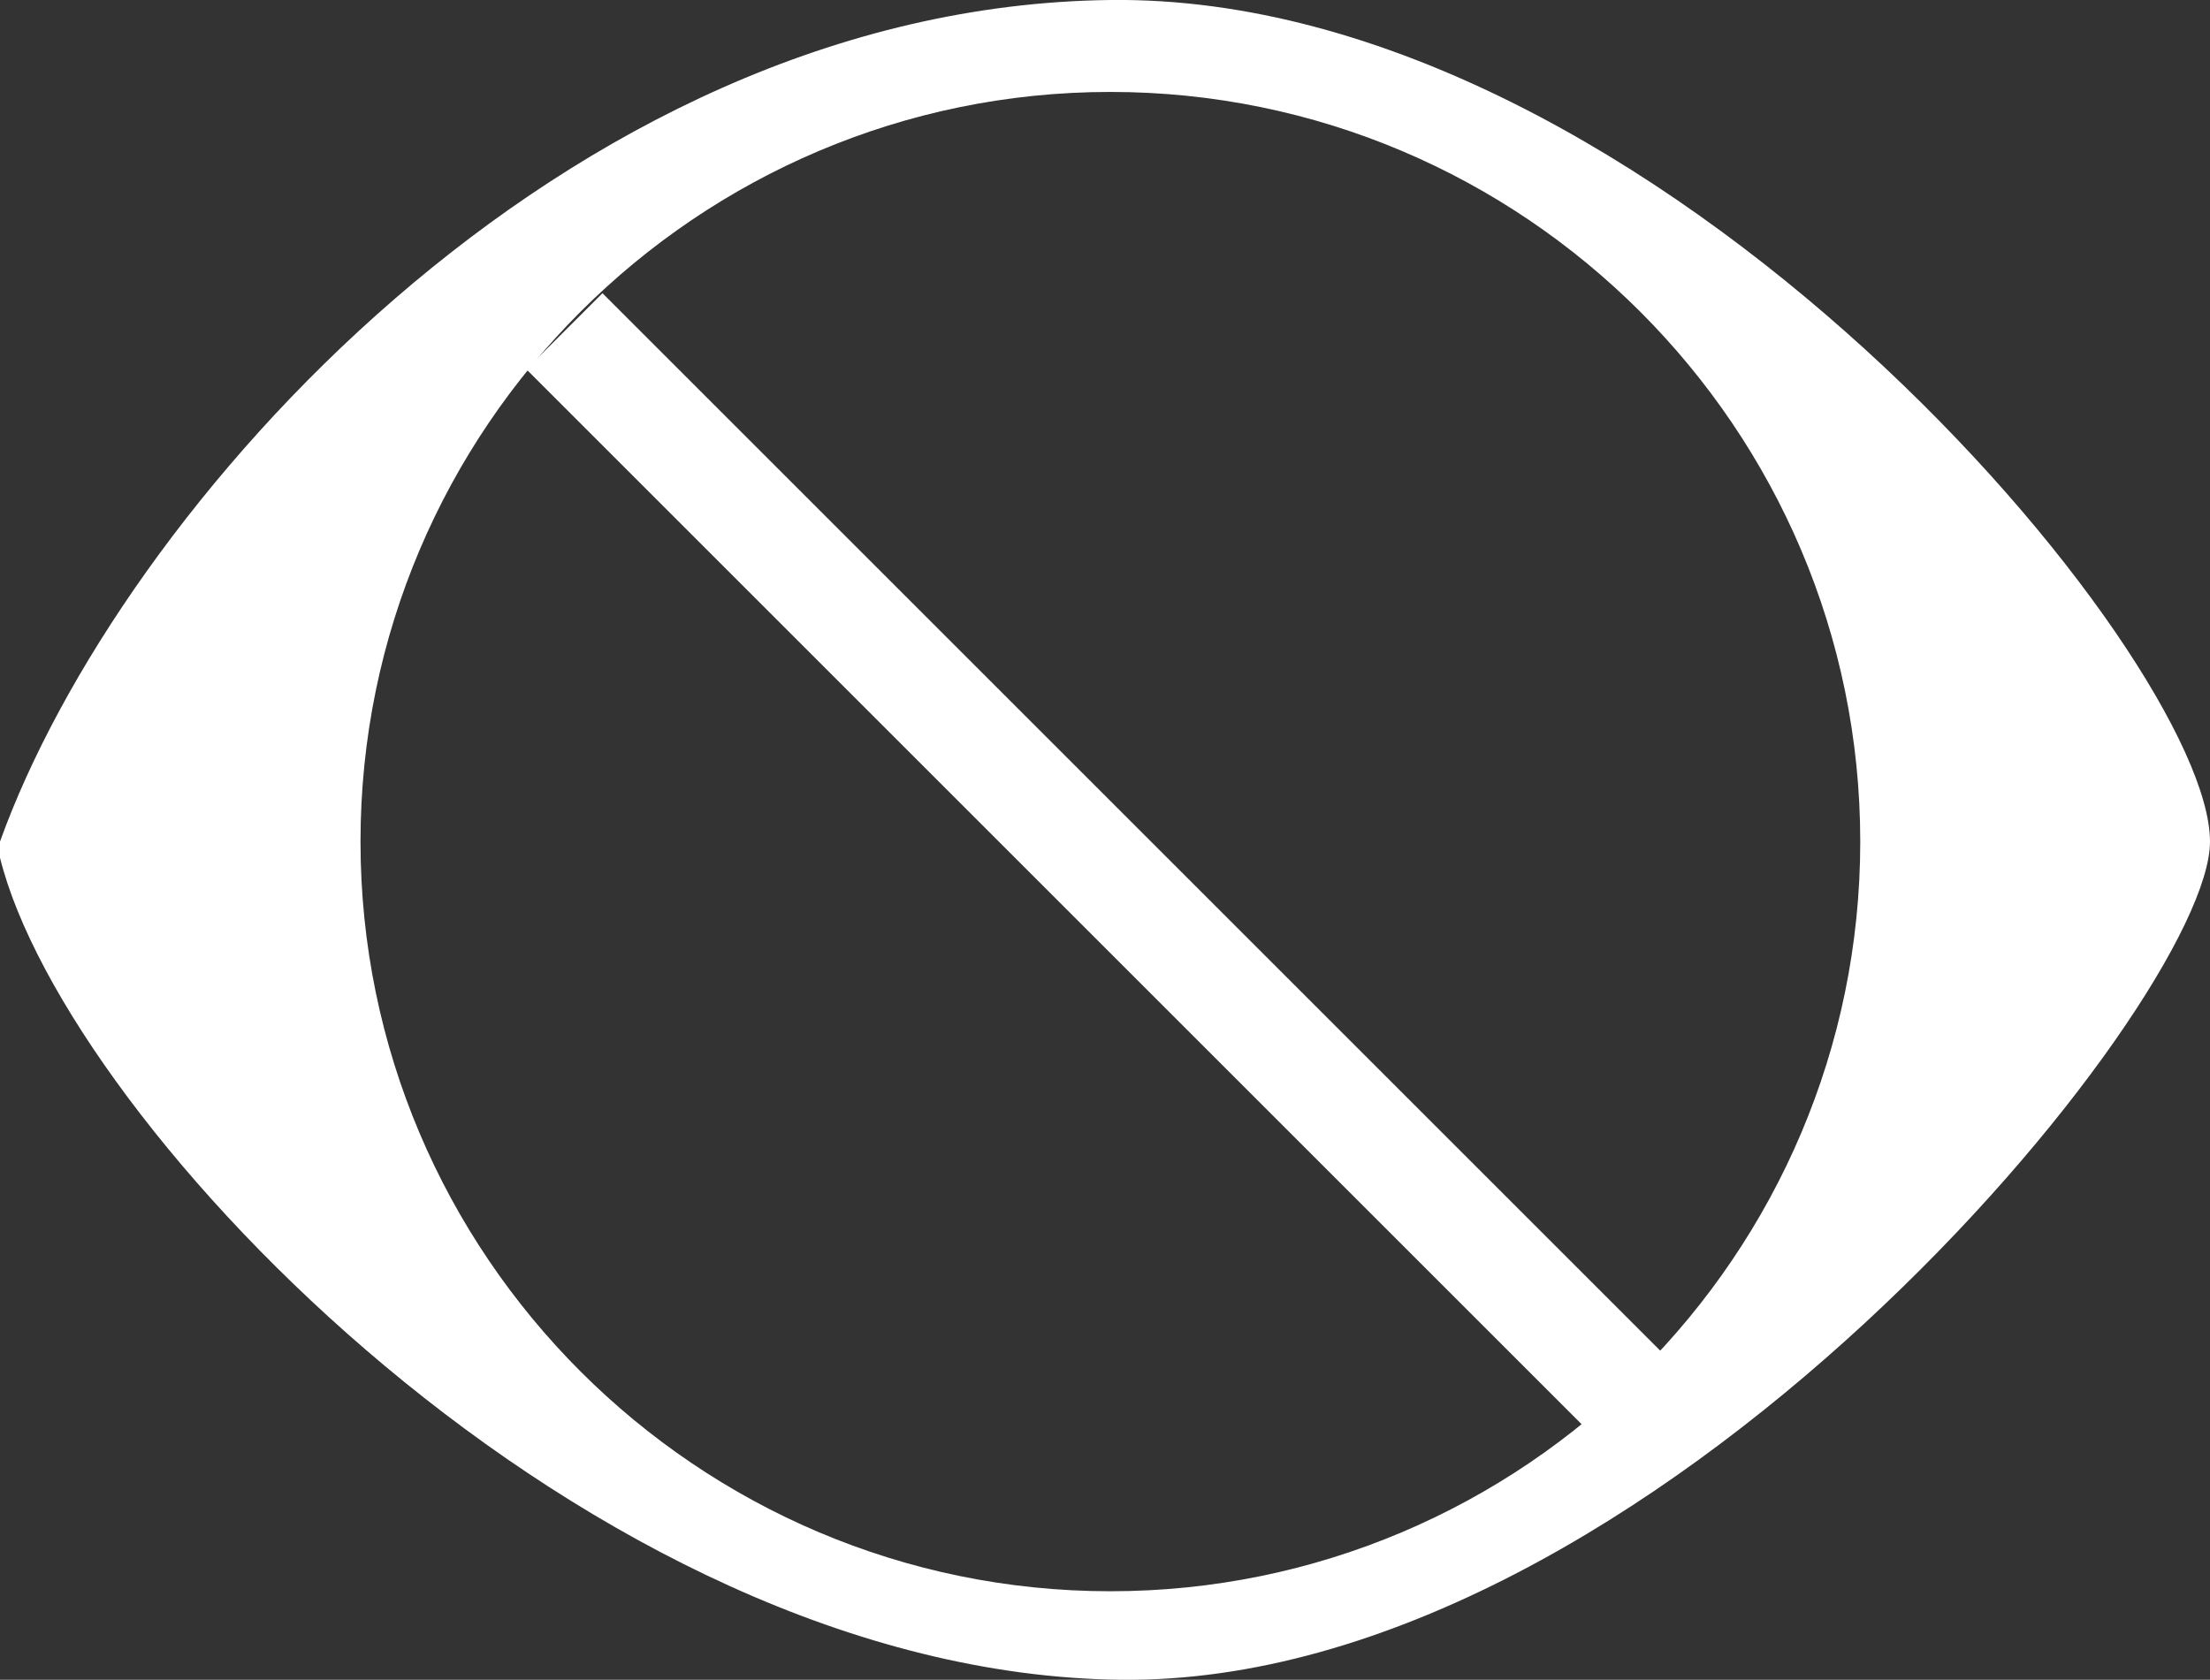 <?xml version="1.0" encoding="UTF-8"?>
<svg id="Layer_1" data-name="Layer 1" xmlns="http://www.w3.org/2000/svg" viewBox="0 0 45.18 34.35">
  <rect x="0" y="0" width="45.18" height="34.35" fill="#333333" stroke="none"/>
  <defs>
    <style>
      .cls-1 {
        fill: #fff;
      }
    </style>
  </defs>
  <path class="cls-1" d="M22.7,0C11.51.13,2.43,10.44,0,17.21v.33c1.35,5.45,12.02,16.68,22.9,16.81,10.88.13,22.28-13.86,22.28-17.14C45.18,13.46,33.89-.13,22.7,0ZM22.7,33.36c-8.92,0-16.16-7.23-16.16-16.16S13.77,1.05,22.7,1.05s16.16,7.23,16.16,16.16-7.23,16.16-16.16,16.16Z"/>
  <path class="cls-1" d="M22.7,34.19c-9.36,0-16.98-7.62-16.98-16.98S13.33.23,22.7.23s16.98,7.62,16.98,16.98-7.62,16.98-16.98,16.98ZM22.7,1.88c-8.45,0-15.33,6.88-15.33,15.33s6.88,15.33,15.33,15.33,15.33-6.88,15.33-15.33S31.15,1.88,22.7,1.88Z"/>
  <g>
    <line class="cls-1" x1="11.54" y1="6.77" x2="33.35" y2="28.58"/>
    <rect class="cls-1" x="21.34" y="2.25" width="2.2" height="30.84" transform="translate(-5.92 21.05) rotate(-45)"/>
  </g>
</svg>